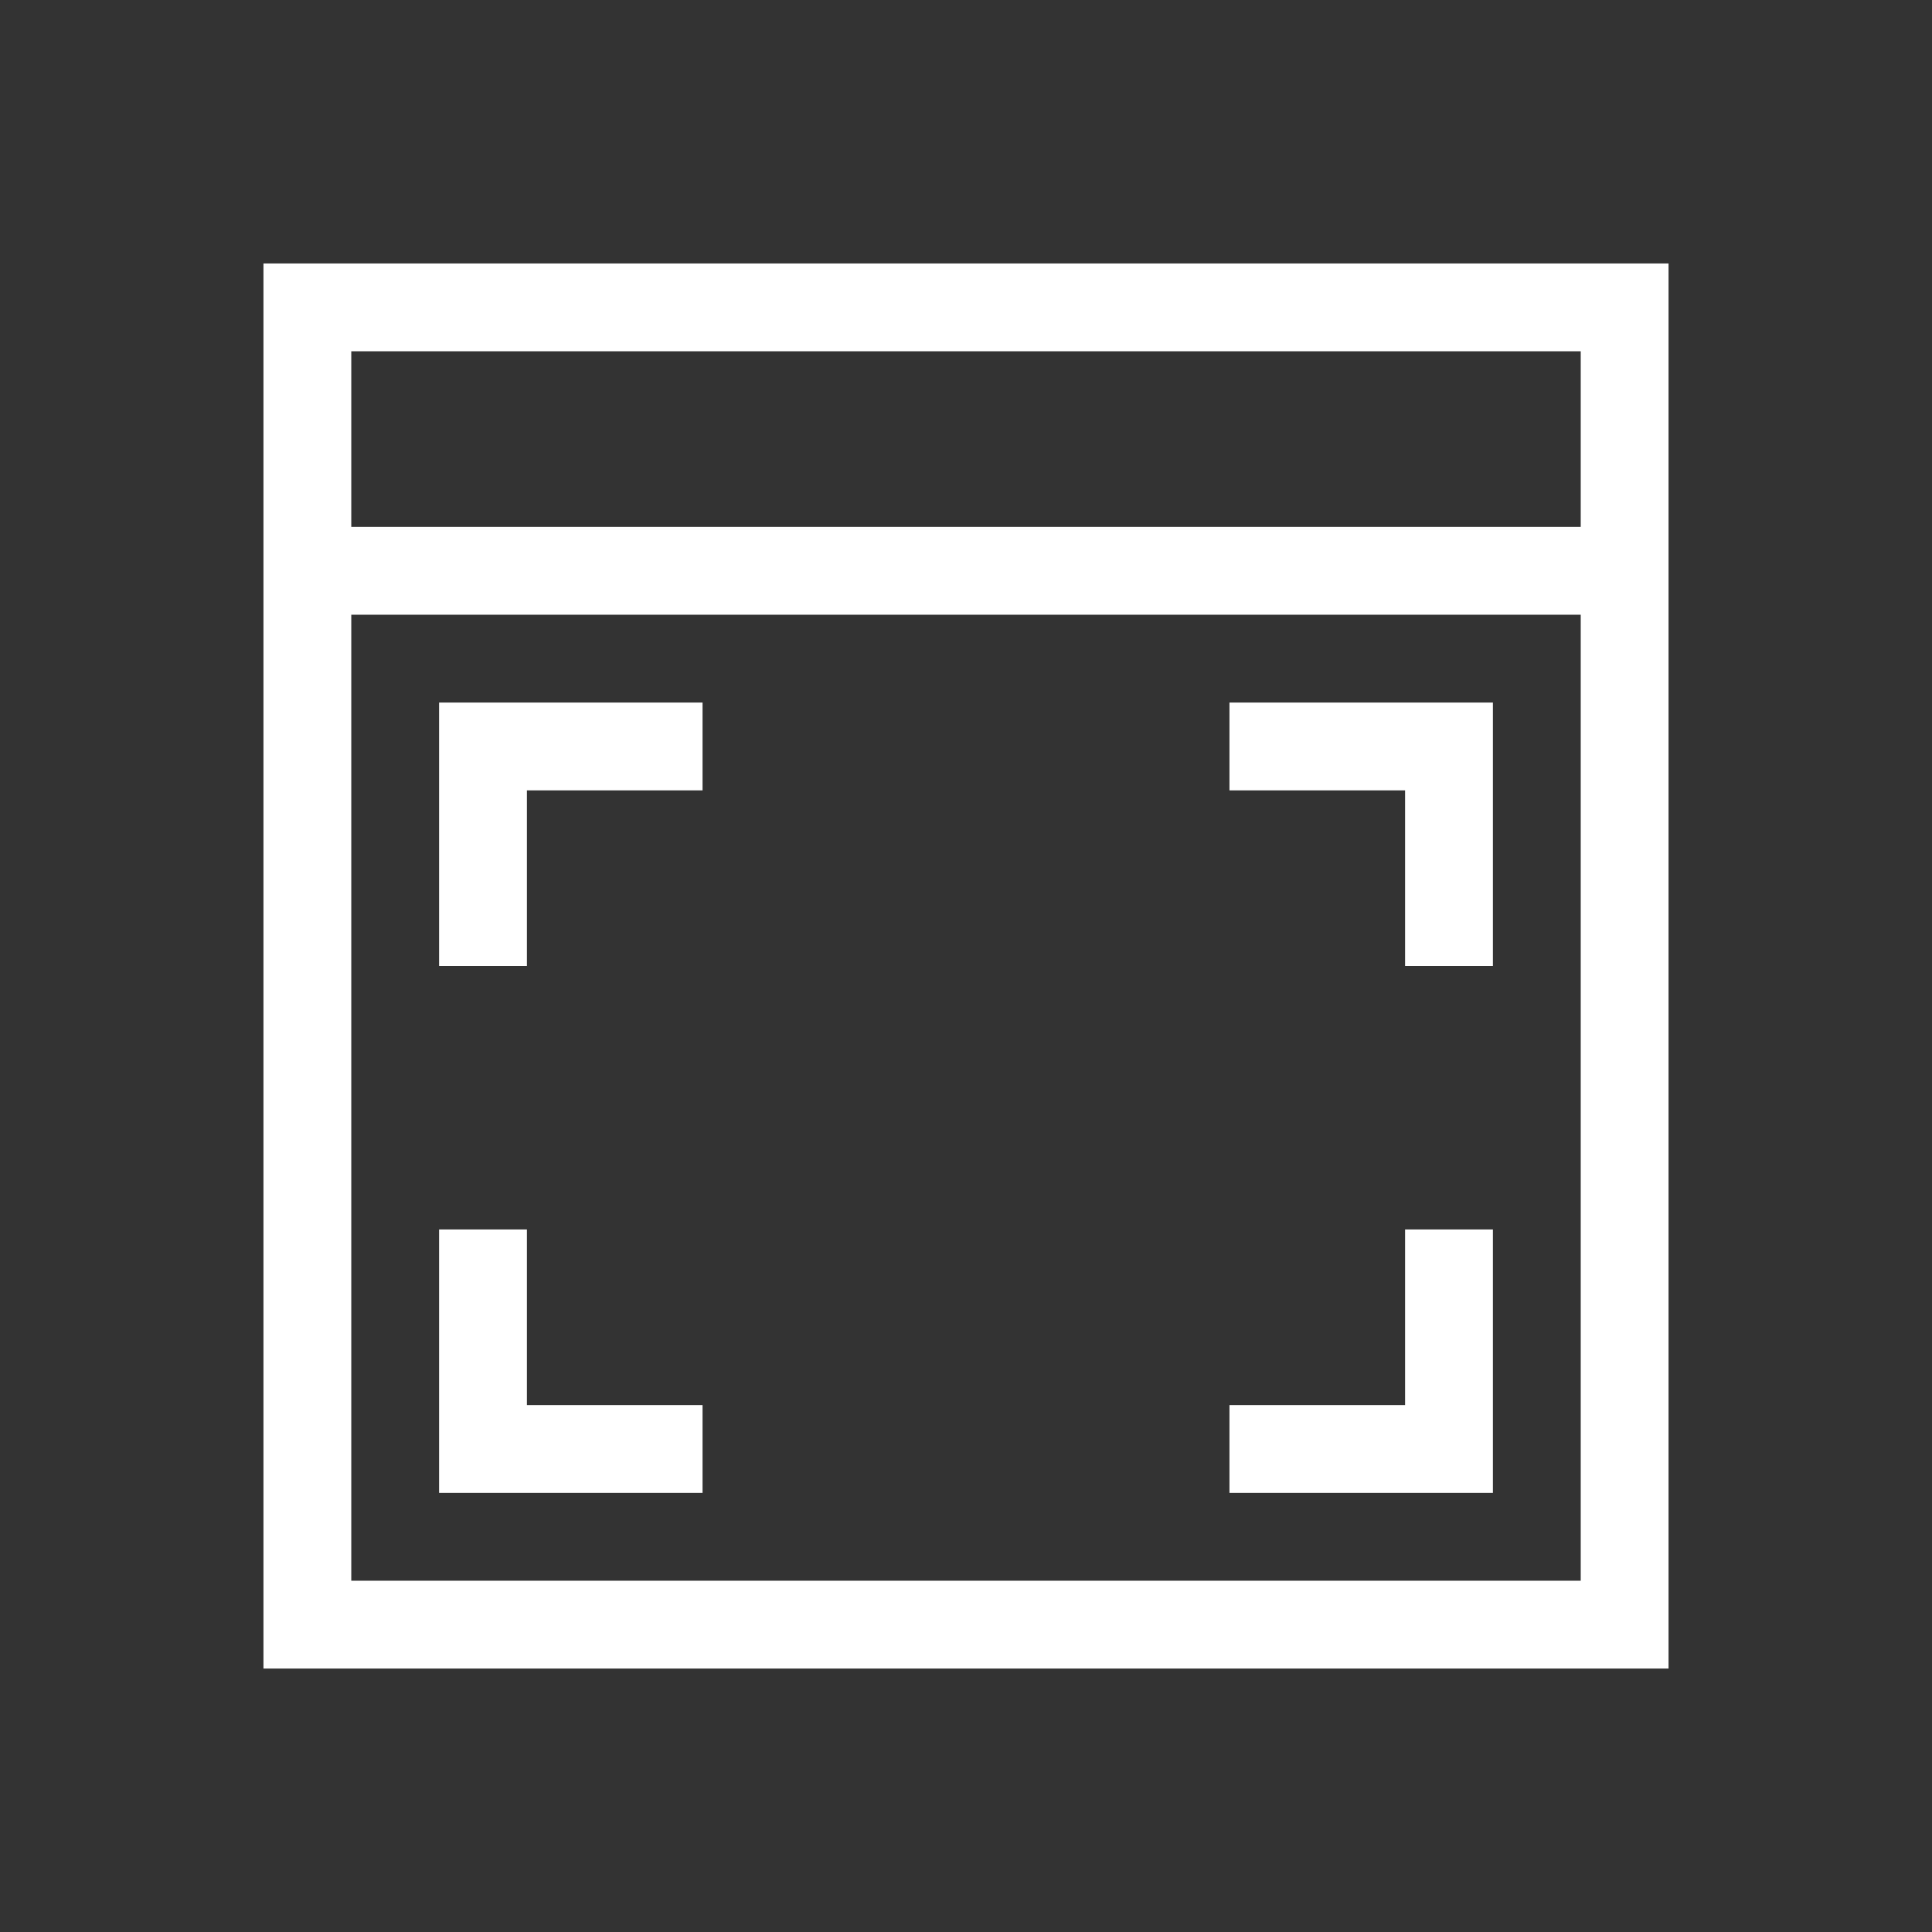 <svg xmlns="http://www.w3.org/2000/svg" xmlns:svg="http://www.w3.org/2000/svg" id="svg4359" width="22" height="22" version="1.1"><rect width="100%" height="100%" fill="#333333" stroke="none"/><g id="layer1" transform="translate(0,-26)"><path id="rect4123" fill="#fff" fill-opacity="1" stroke="none" d="M 3 3 L 3 4 L 3 6 L 3 7 L 3 19 L 4 19 L 9 19 L 10 19 L 18 19 L 19 19 L 19 18 L 19 7 L 19 6 L 19 4 L 19 3 L 18 3 L 4 3 L 3 3 z M 4 4 L 18 4 L 18 6 L 4 6 L 4 4 z M 4 7 L 9 7 L 10 7 L 18 7 L 18 18 L 10 18 L 9 18 L 4 18 L 4 7 z" opacity="1" transform="translate(0,26)"/><path id="rect4159" fill="#fff" fill-opacity="1" stroke="none" stroke-dasharray="none" stroke-miterlimit="4" stroke-opacity="1" stroke-width=".1" d="M 5 8 L 5 9 L 5 11 L 6 11 L 6 9 L 8 9 L 8 8 L 6 8 L 5 8 z M 14 8 L 14 9 L 16 9 L 16 11 L 17 11 L 17 8 L 14 8 z M 5 14 L 5 16 L 5 17 L 8 17 L 8 16 L 6 16 L 6 14 L 5 14 z M 16 14 L 16 16 L 14 16 L 14 17 L 17 17 L 17 16 L 17 14 L 16 14 z" opacity="1" transform="translate(0,26)"/></g></svg>